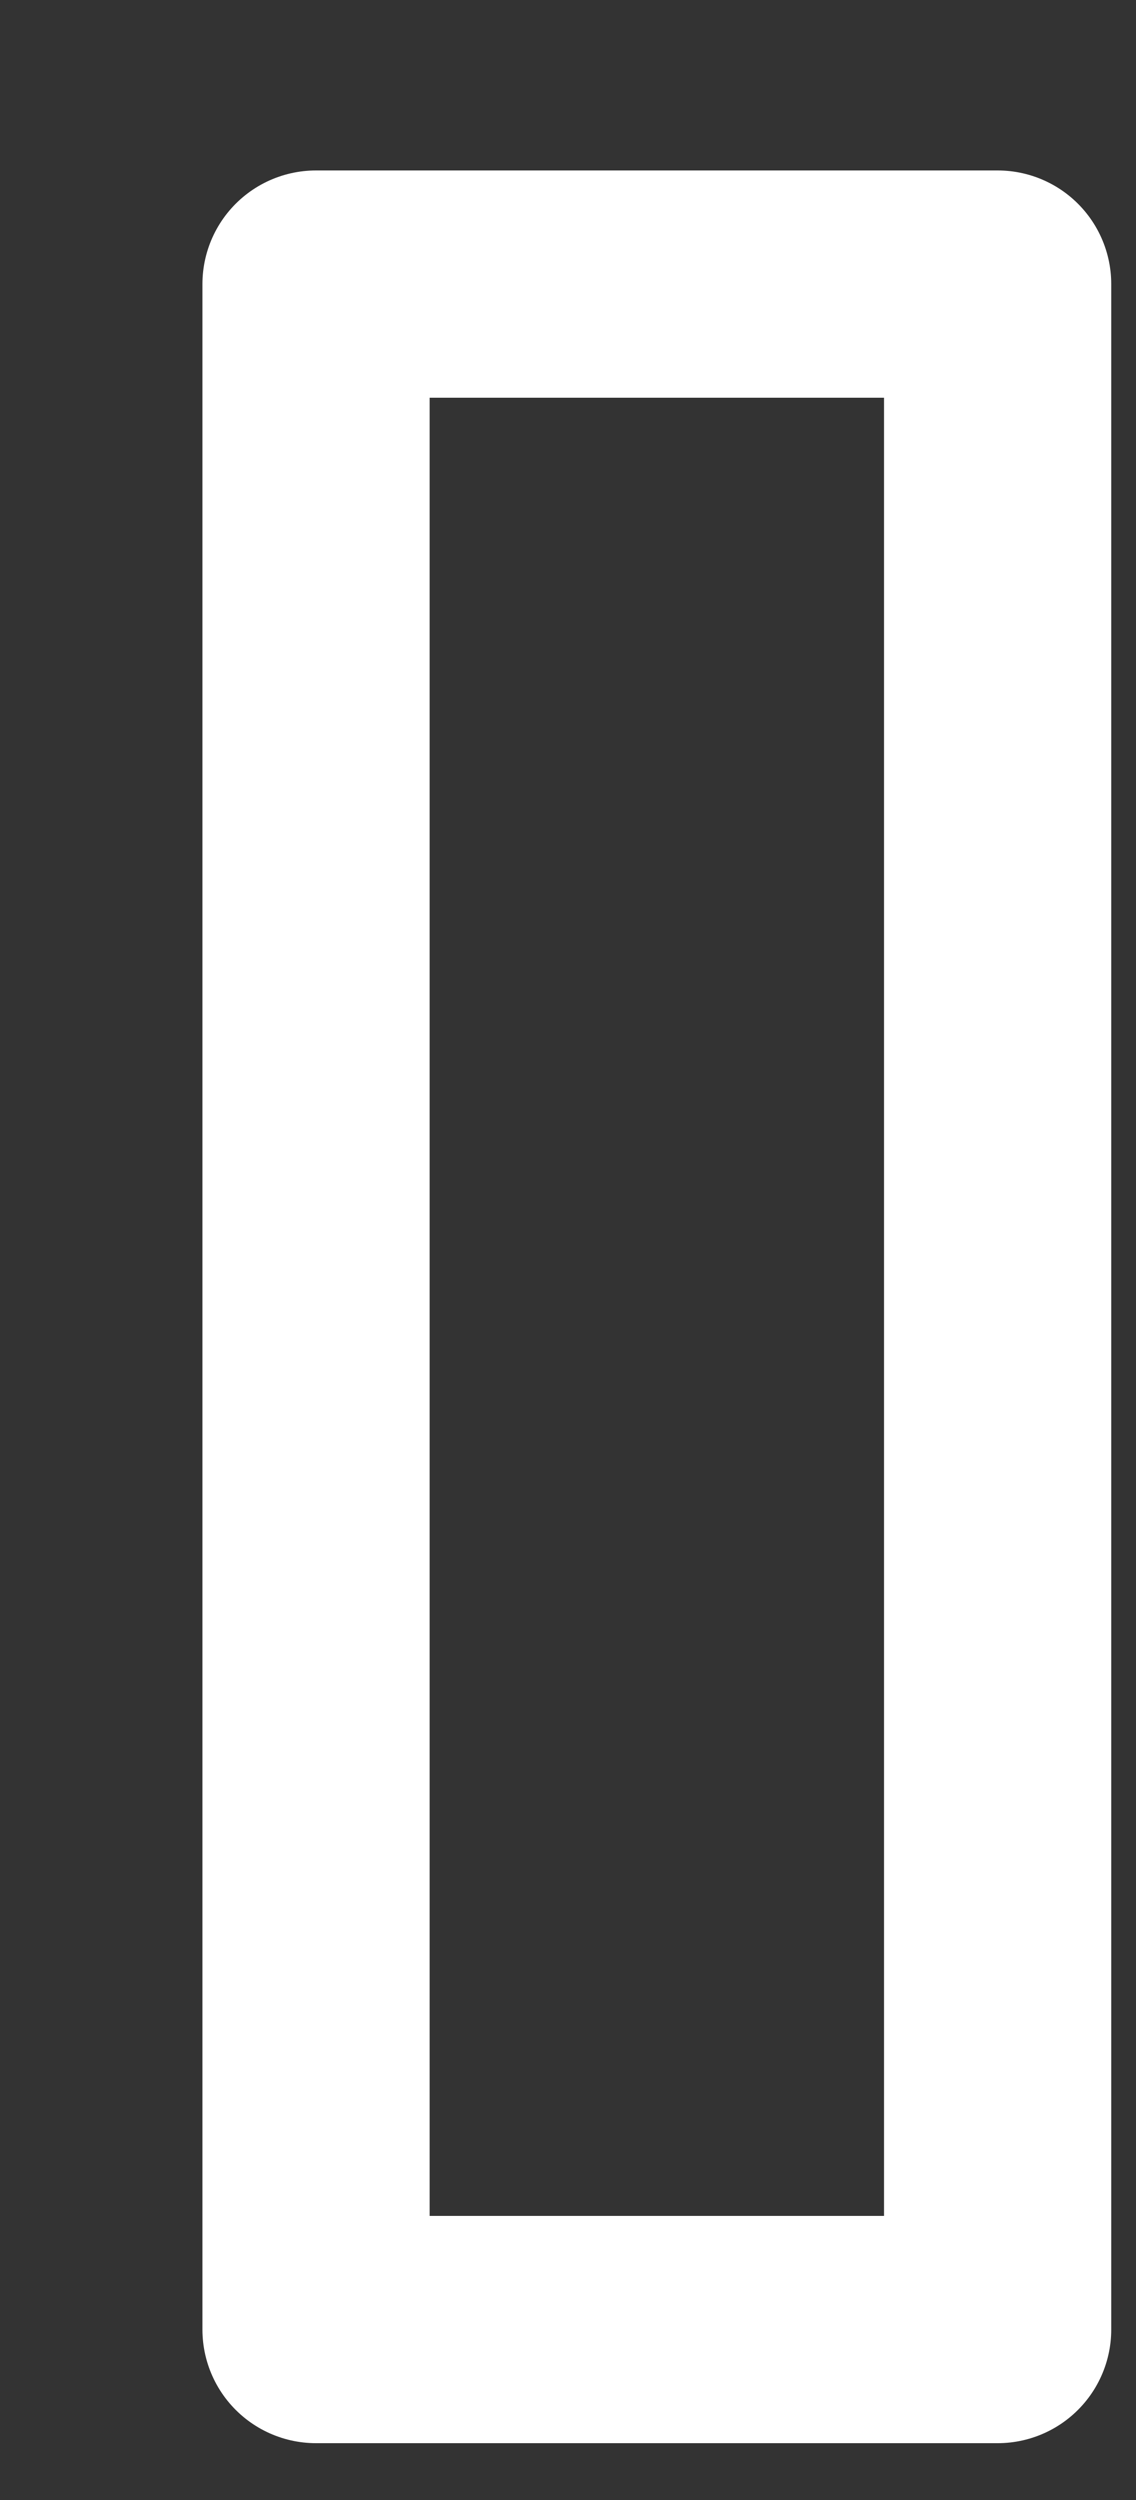 <svg width="5" height="11" viewBox="0 0 5 11" fill="none" xmlns="http://www.w3.org/2000/svg">
<rect x="0" y="0" width="5" height="11" fill="#333333" stroke="none"/>
<path d="M4.391 1.25H1.391V10.25H4.391V1.25Z" stroke="white" stroke-linecap="round" stroke-linejoin="round"/>
</svg>
